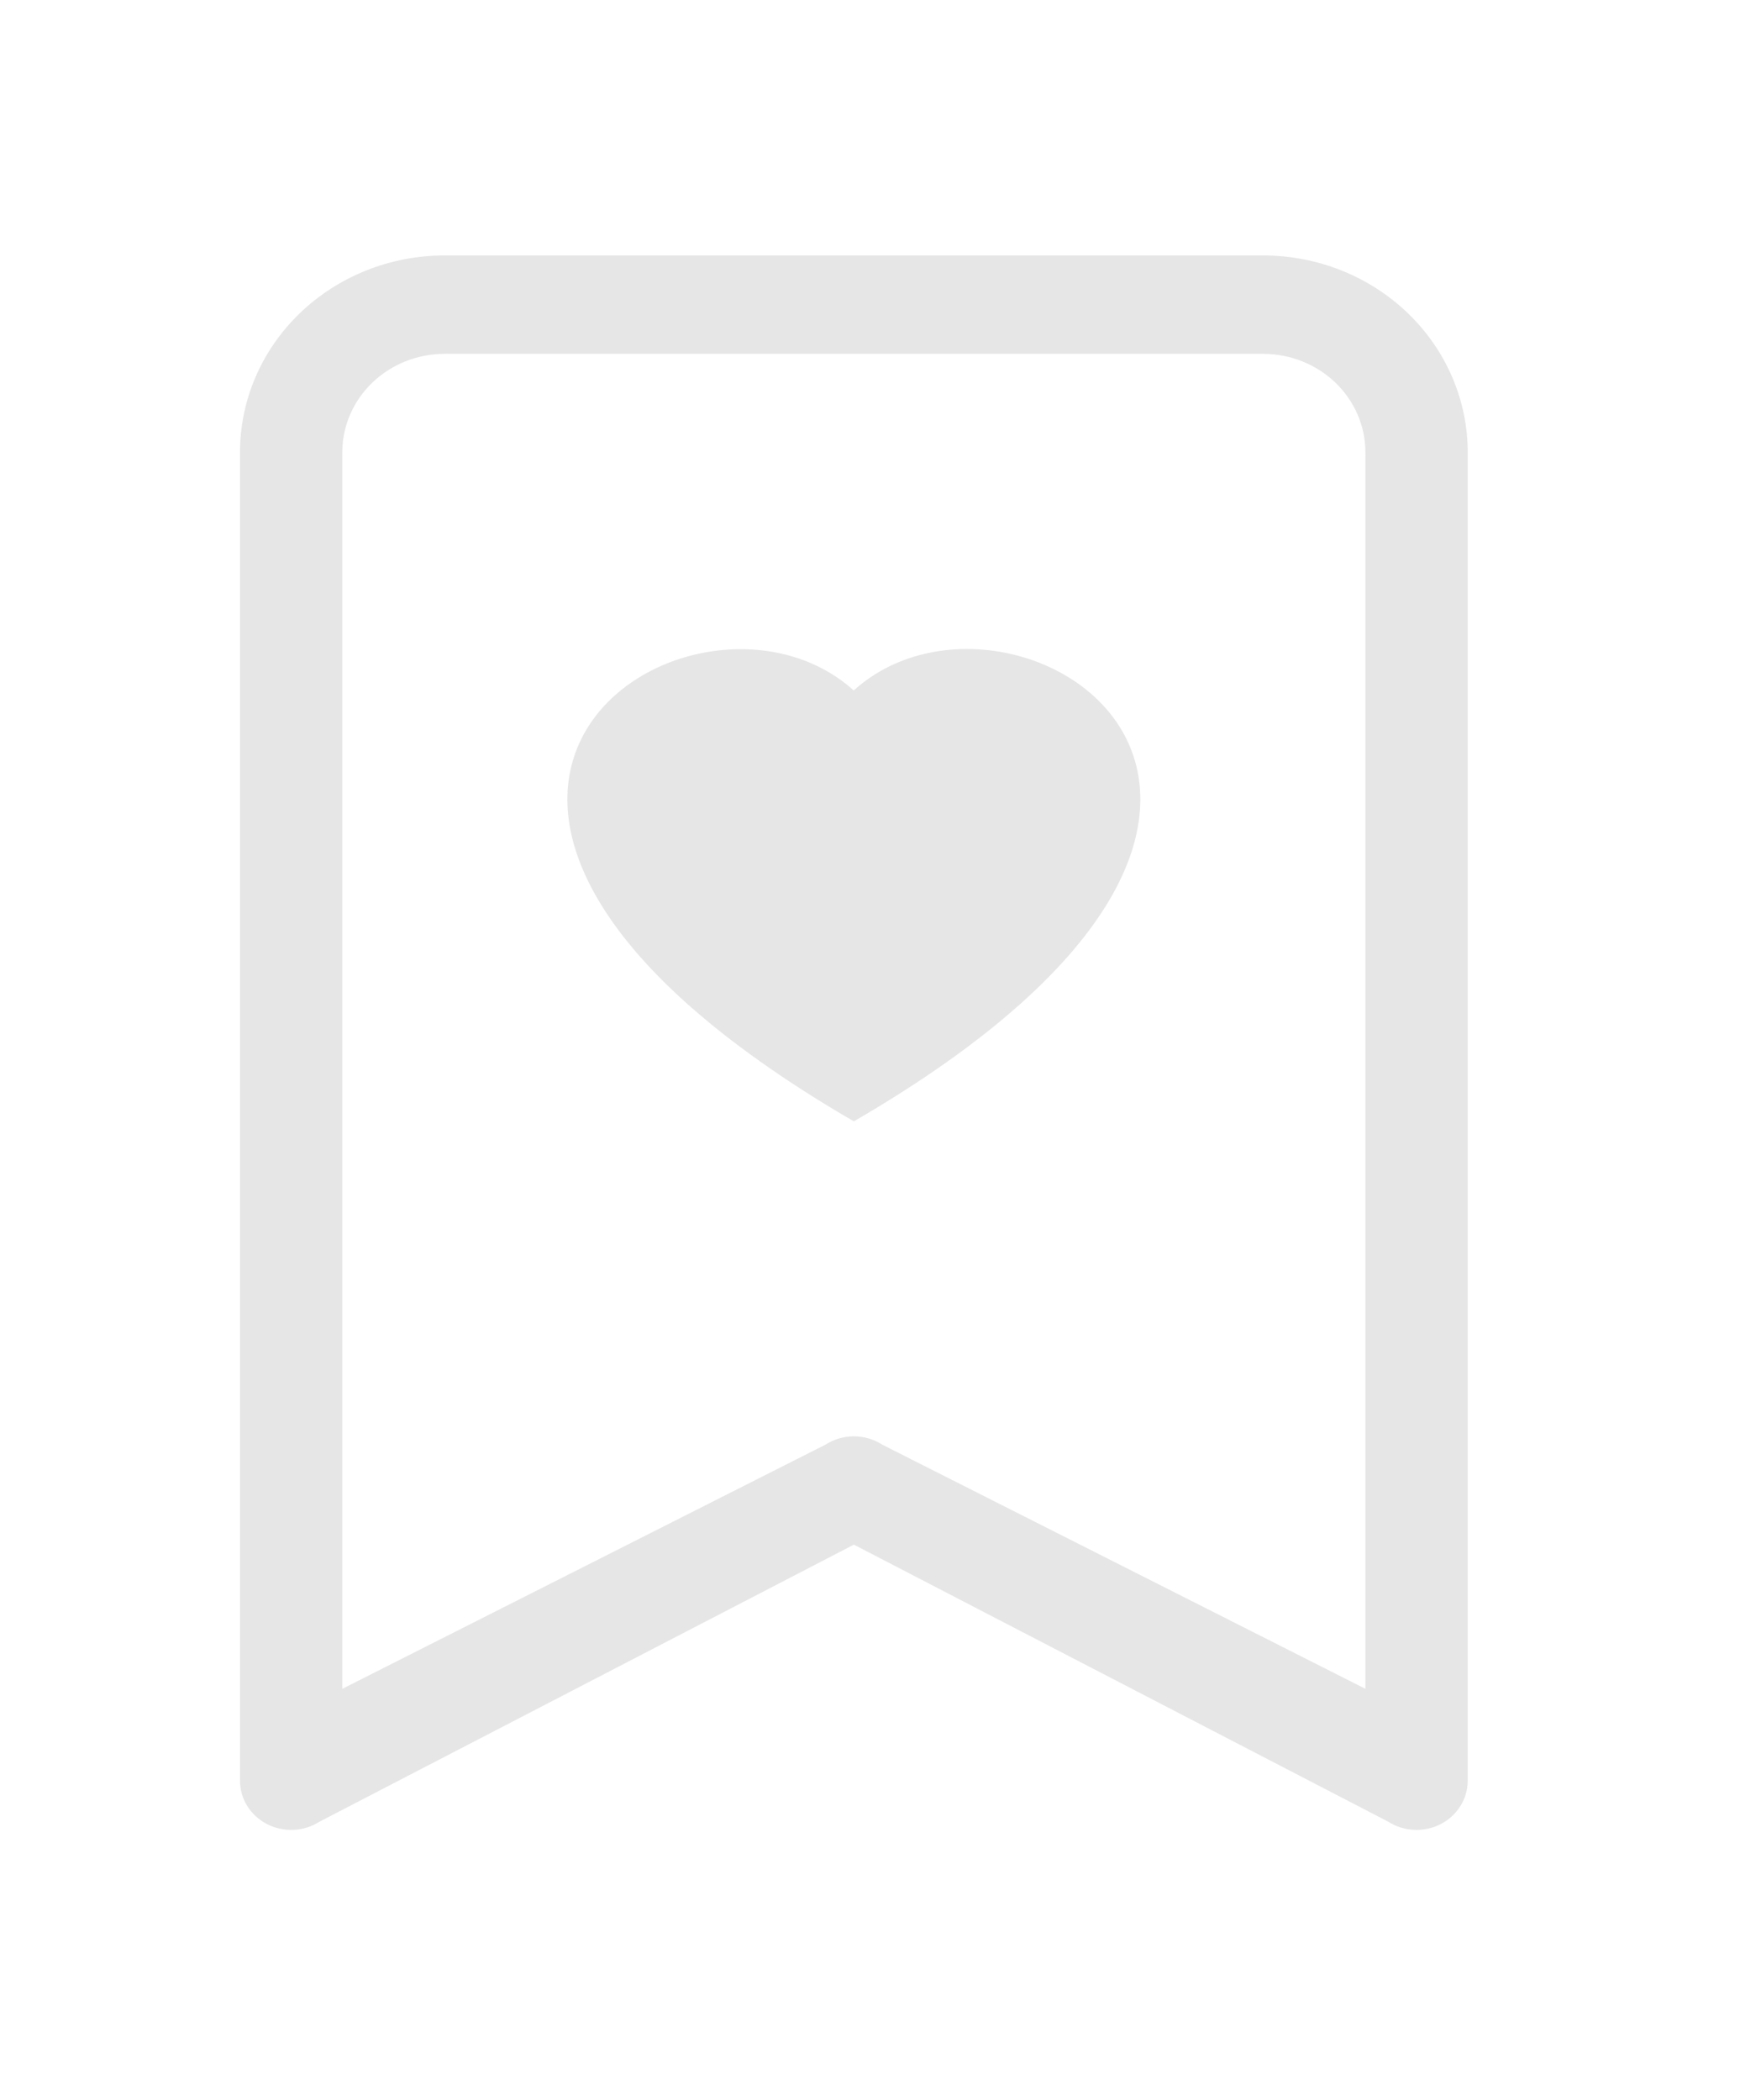 <svg width="29" height="35" viewBox="0 0 29 35" fill="none" xmlns="http://www.w3.org/2000/svg">
<g filter="url(#filter0_d_1_958)">
<path fill-rule="evenodd" clip-rule="evenodd" d="M14.231 7.505C16.88 5.112 23.502 9.302 14.231 14.688C4.96 9.302 11.582 5.114 14.231 7.509V7.505Z" fill="#E6E6E6"/>
<path d="M4 3.537C4 2.667 4.359 1.833 4.999 1.218C5.638 0.603 6.506 0.257 7.41 0.257L21.052 0.257C21.956 0.257 22.823 0.603 23.463 1.218C24.102 1.833 24.462 2.667 24.462 3.537V25.677C24.462 25.825 24.42 25.971 24.34 26.098C24.261 26.225 24.148 26.329 24.012 26.399C23.876 26.469 23.723 26.502 23.569 26.495C23.414 26.488 23.265 26.441 23.137 26.359L14.231 21.742L5.325 26.359C5.197 26.441 5.047 26.488 4.893 26.495C4.739 26.502 4.586 26.469 4.45 26.399C4.314 26.329 4.201 26.225 4.121 26.098C4.042 25.971 4 25.825 4 25.677V3.537ZM7.41 1.897C6.958 1.897 6.524 2.07 6.205 2.377C5.885 2.685 5.705 3.102 5.705 3.537V24.145L13.759 20.075C13.899 19.985 14.063 19.937 14.231 19.937C14.399 19.937 14.563 19.985 14.703 20.075L22.757 24.145V3.537C22.757 3.102 22.577 2.685 22.257 2.377C21.937 2.07 21.504 1.897 21.052 1.897H7.41Z" fill="#E6E6E6"/>
</g>
<defs>
<filter id="filter0_d_1_958" x="0" y="0.257" width="28.462" height="34.239" filterUnits="userSpaceOnUse" color-interpolation-filters="sRGB">
<feFlood flood-opacity="0" result="BackgroundImageFix"/>
<feColorMatrix in="SourceAlpha" type="matrix" values="0 0 0 0 0 0 0 0 0 0 0 0 0 0 0 0 0 0 127 0" result="hardAlpha"/>
<feOffset dy="4"/>
<feGaussianBlur stdDeviation="2"/>
<feComposite in2="hardAlpha" operator="out"/>
<feColorMatrix type="matrix" values="0 0 0 0 0 0 0 0 0 0 0 0 0 0 0 0 0 0 0.25 0"/>
<feBlend mode="normal" in2="BackgroundImageFix" result="effect1_dropShadow_1_958"/>
<feBlend mode="normal" in="SourceGraphic" in2="effect1_dropShadow_1_958" result="shape"/>
</filter>
</defs>
</svg>
